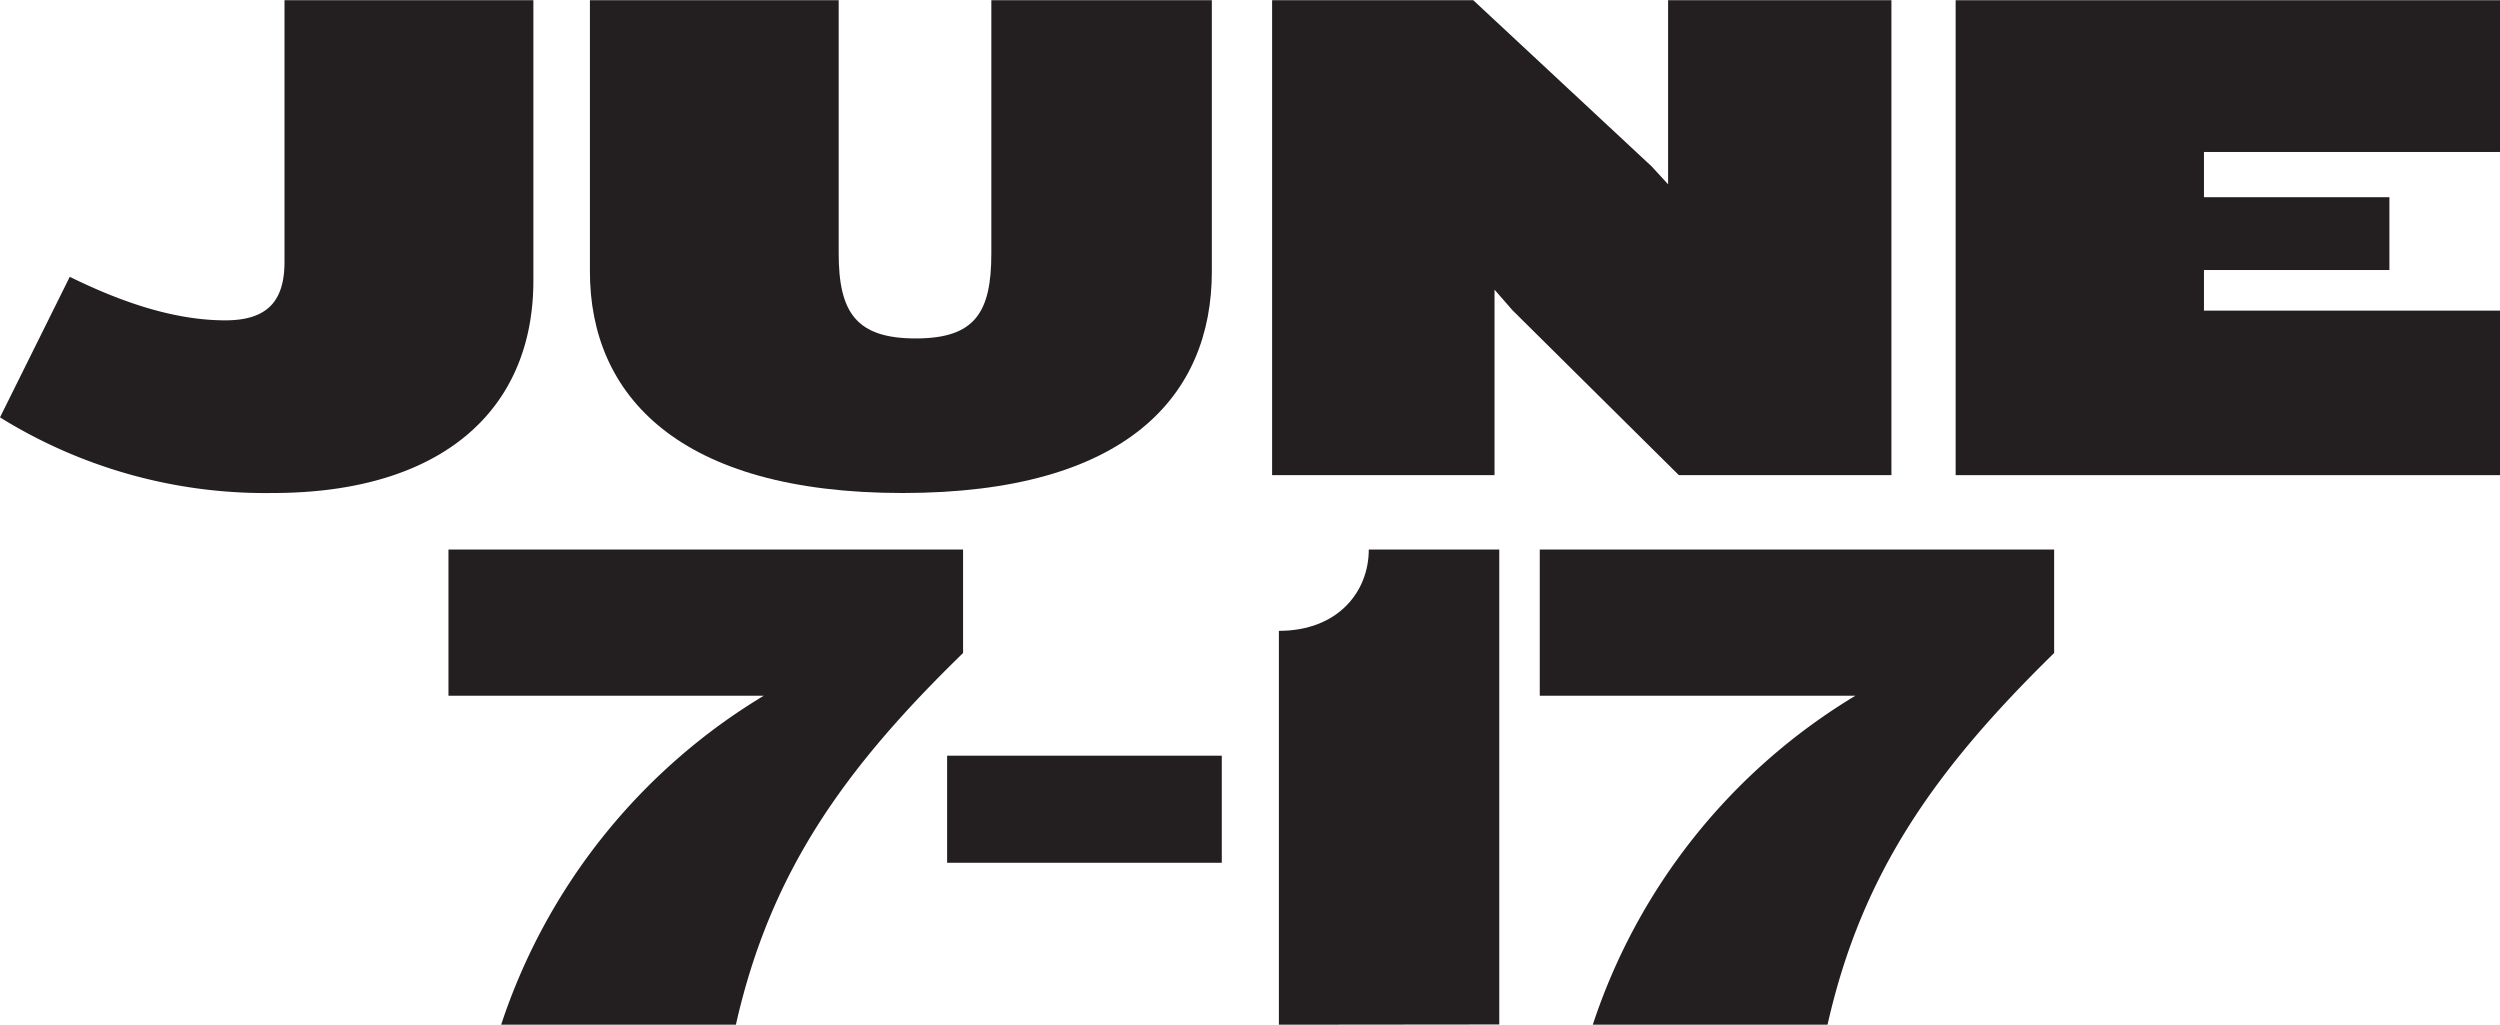 <svg id="Layer_1" data-name="Layer 1" xmlns="http://www.w3.org/2000/svg" viewBox="0 0 221.09 90.62"><defs><style>.cls-1{isolation:isolate;}.cls-2{fill:#231f20;}</style></defs><title>date</title><g id="Page-1"><g id="Desktop-HD"><g id="date"><g id="Page-1-2" data-name="Page-1"><g id="JUNE" class="cls-1"><g class="cls-1"><path class="cls-2" d="M24.93,44.58A44.49,44.49,0,0,1,.83,37.89L7,25.46c4.61,2.27,9.28,3.85,13.76,3.85,3.78,0,5.23-1.77,5.23-5.18V1H48v24.8C48,37.32,39.82,44.58,24.93,44.58Z" transform="translate(-0.83 -0.98)"/><path class="cls-2" d="M80.65,44.58C60.83,44.58,53,35.93,53,25V1H75v22.4c0,5.23,1.57,7.51,6.81,7.51s6.69-2.28,6.69-7.51V1H108V25C108,35.93,100.52,44.58,80.65,44.58Z" transform="translate(-0.83 -0.98)"/><path class="cls-2" d="M149.3,43,134.59,28.42,133,26.6V43H113.33V1h17.79l15.78,14.7,1.45,1.58V1H168.1V43Z" transform="translate(-0.83 -0.98)"/><path class="cls-2" d="M173.78,43V1h48.14V14.42H195.74v4h16.4v6.44h-16.4v3.59h26.18V43Z" transform="translate(-0.83 -0.98)"/></g></g><g id="_7-17" data-name="7-17" class="cls-1"><g class="cls-1"><path class="cls-2" d="M65.91,91.6H45.15A53.54,53.54,0,0,1,68.37,62.51H40.49V49.58H86v9.15C75.44,69,68.94,78.16,65.91,91.6Z" transform="translate(-0.83 -0.98)"/><path class="cls-2" d="M84.59,77.28V67.81h24.29v9.47Z" transform="translate(-0.83 -0.98)"/><path class="cls-2" d="M113.93,91.6V56.77c5.23,0,7.95-3.47,7.95-7.19h11.54v42Z" transform="translate(-0.83 -0.98)"/><path class="cls-2" d="M162.45,91.6H141.69a53.49,53.49,0,0,1,23.22-29.09H137V49.58h45.49v9.15C172,69,165.48,78.16,162.45,91.6Z" transform="translate(-0.83 -0.98)"/></g></g></g></g></g></g></svg>